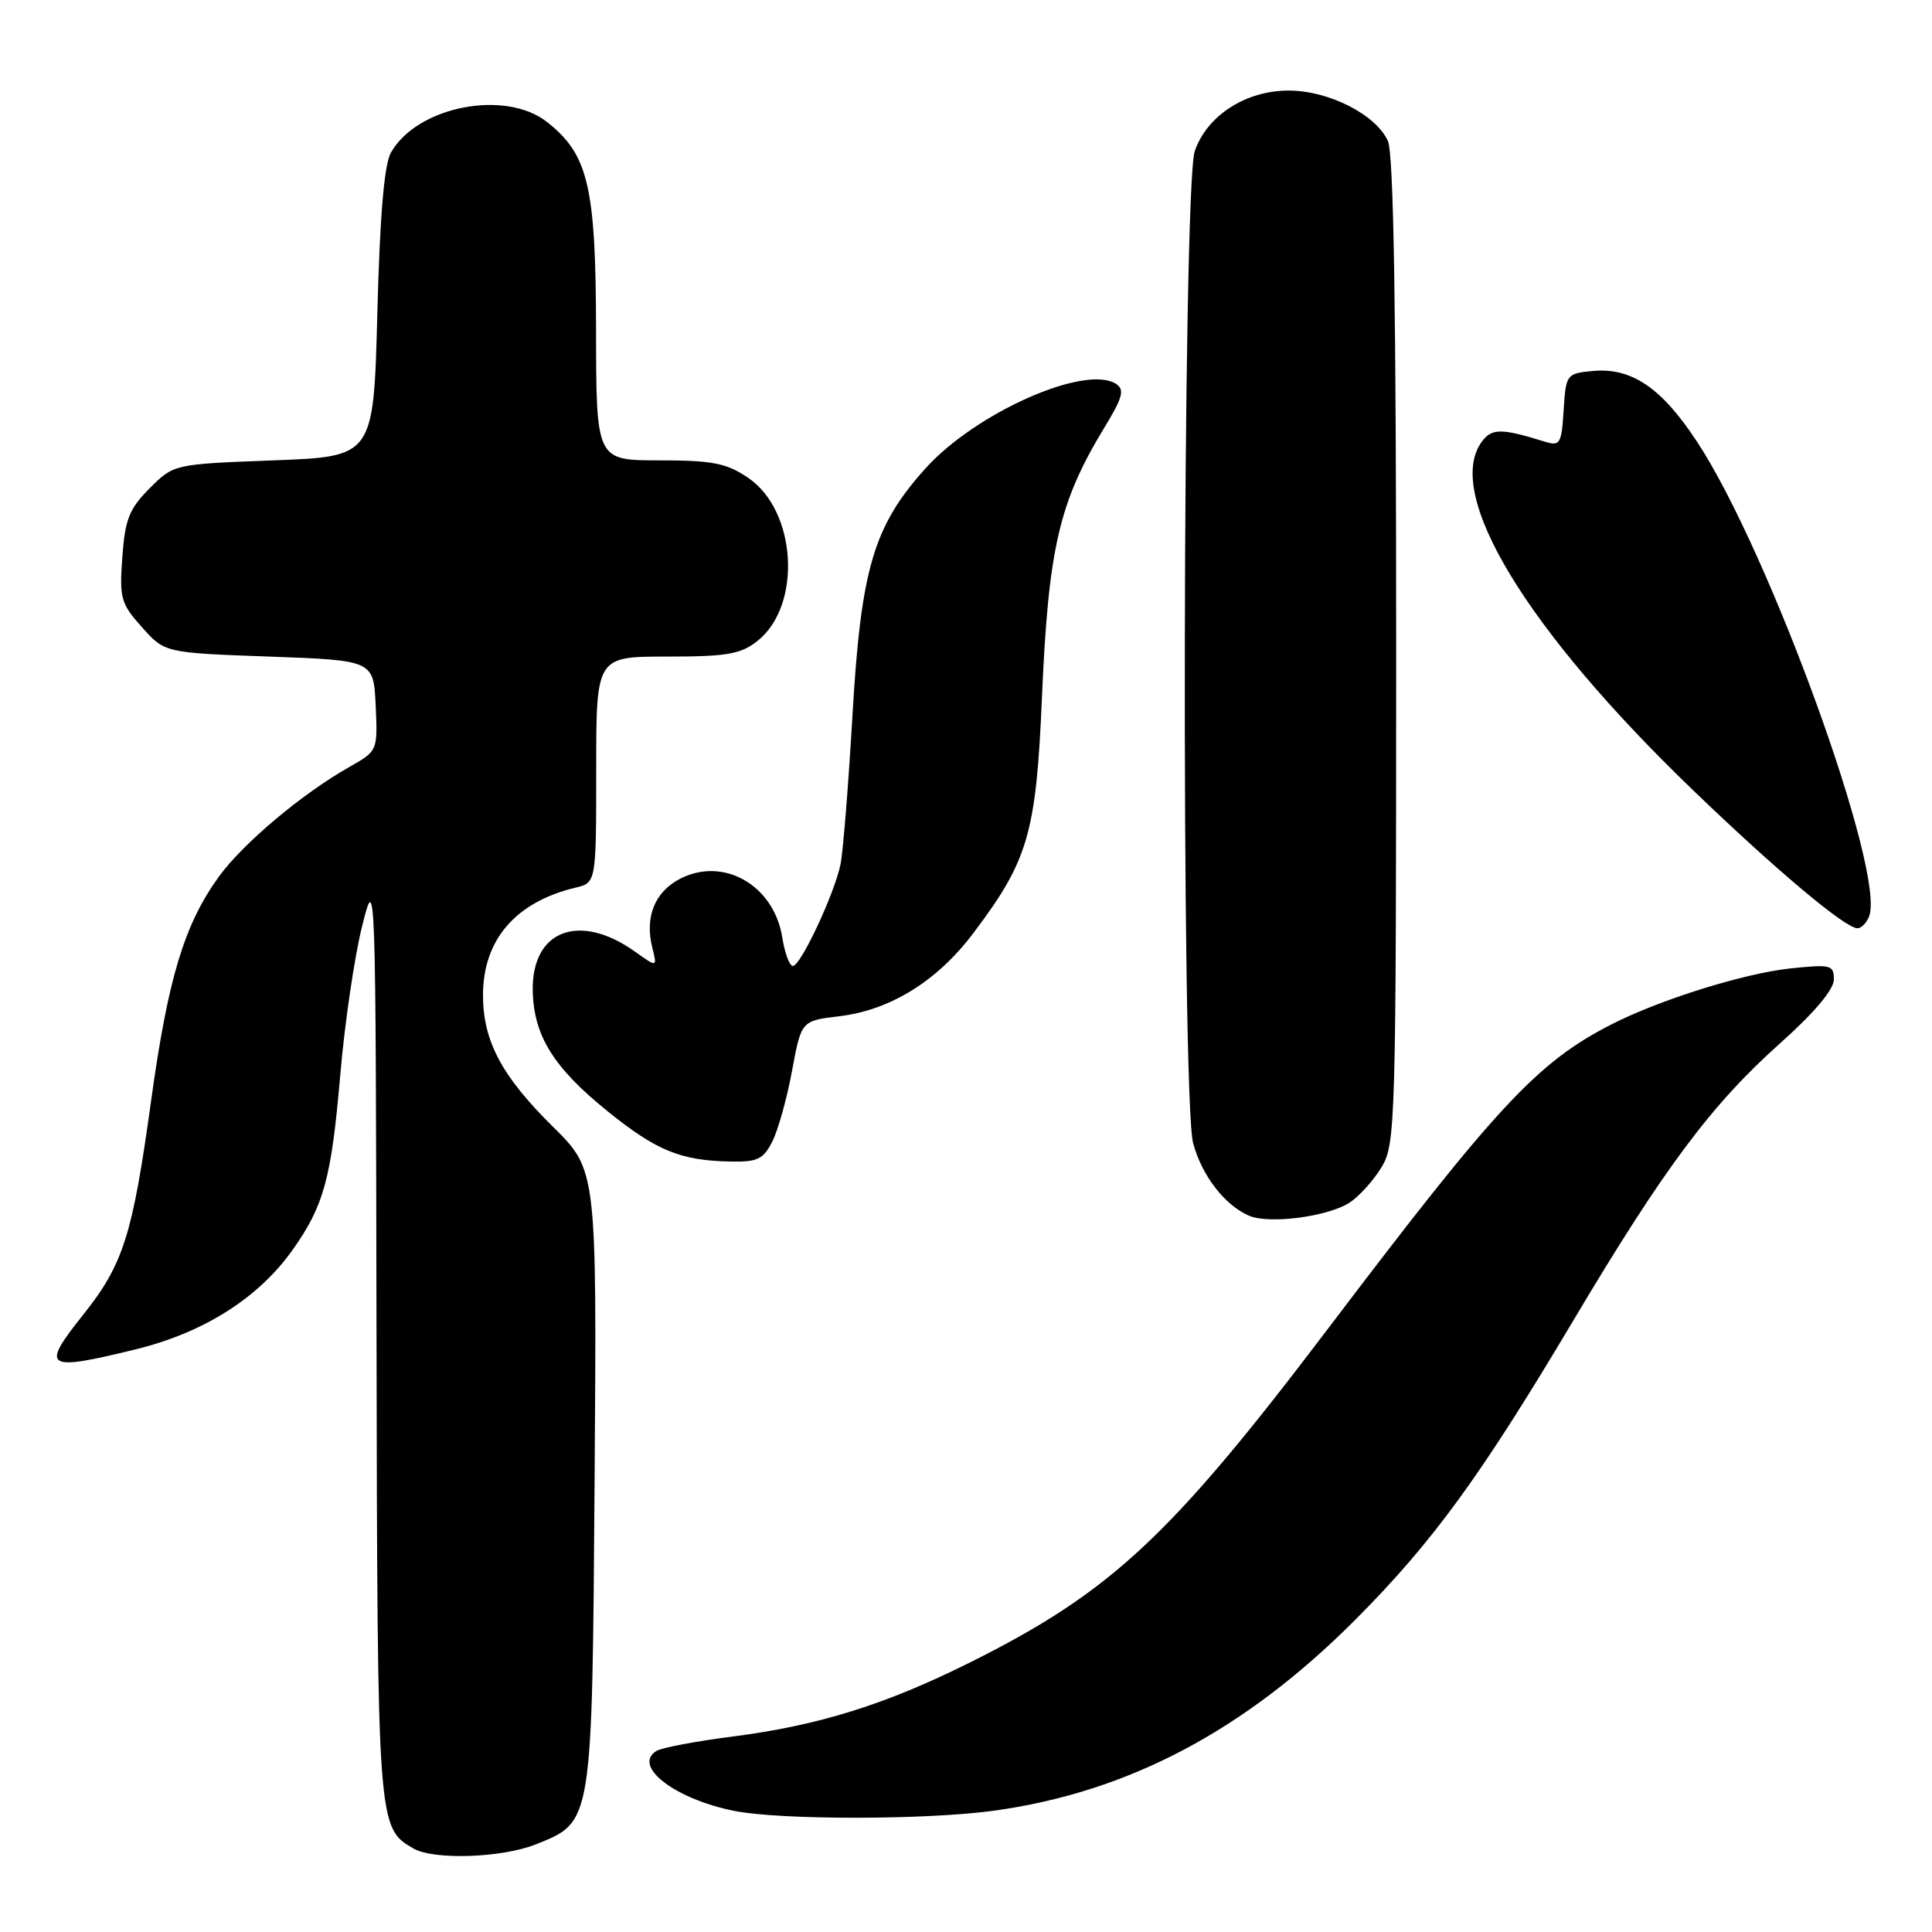 <?xml version="1.0" encoding="UTF-8" standalone="no"?>
<!DOCTYPE svg PUBLIC "-//W3C//DTD SVG 1.1//EN" "http://www.w3.org/Graphics/SVG/1.1/DTD/svg11.dtd" >
<svg xmlns="http://www.w3.org/2000/svg" xmlns:xlink="http://www.w3.org/1999/xlink" version="1.1" viewBox="0 0 256 256">
 <g >
 <path fill="currentColor"
d=" M 71.02 244.38 C 78.54 241.37 78.46 241.84 78.79 195.77 C 79.08 155.03 79.08 155.03 73.24 149.27 C 66.46 142.57 64.00 137.93 64.00 131.85 C 64.01 124.52 68.31 119.53 76.25 117.62 C 79.00 116.96 79.00 116.96 79.00 101.98 C 79.00 87.00 79.00 87.00 88.37 87.00 C 96.30 87.00 98.13 86.69 100.34 84.95 C 106.31 80.25 105.59 67.65 99.10 63.29 C 96.24 61.36 94.39 61.00 87.35 61.00 C 79.00 61.00 79.00 61.00 78.98 43.75 C 78.95 24.69 77.96 20.48 72.49 16.17 C 66.95 11.81 55.30 14.08 51.81 20.20 C 50.91 21.78 50.34 28.46 50.00 41.50 C 49.50 60.50 49.50 60.50 36.27 61.00 C 23.03 61.50 23.03 61.50 19.83 64.70 C 17.12 67.42 16.57 68.80 16.21 73.81 C 15.81 79.27 16.01 79.98 18.81 83.11 C 21.83 86.50 21.83 86.50 35.67 87.00 C 49.50 87.50 49.50 87.50 49.78 93.50 C 50.05 99.50 50.05 99.50 46.22 101.67 C 40.02 105.18 32.17 111.78 29.01 116.15 C 24.42 122.49 22.27 129.59 20.02 145.87 C 17.56 163.69 16.34 167.54 11.02 174.21 C 5.34 181.34 5.94 181.74 18.00 178.79 C 27.01 176.58 34.25 171.99 38.77 165.62 C 42.93 159.75 43.91 156.14 45.09 142.40 C 45.66 135.70 46.95 126.91 47.95 122.86 C 49.78 115.50 49.78 115.50 49.89 176.80 C 50.01 242.00 50.02 242.16 54.75 244.92 C 57.44 246.49 66.50 246.19 71.02 244.38 Z  M 131.68 239.93 C 149.49 237.48 164.94 229.32 179.59 214.62 C 189.85 204.32 196.18 195.63 208.46 175.00 C 220.50 154.76 226.76 146.37 235.93 138.19 C 240.40 134.20 243.00 131.11 243.00 129.79 C 243.00 127.86 242.60 127.76 237.25 128.32 C 231.06 128.98 219.91 132.47 213.48 135.76 C 203.69 140.78 198.37 146.49 176.01 176.00 C 155.08 203.63 147.23 210.95 128.50 220.30 C 117.32 225.87 108.47 228.64 97.07 230.10 C 92.22 230.72 87.67 231.58 86.98 232.01 C 83.74 234.02 89.45 238.40 97.33 239.96 C 103.49 241.17 122.71 241.16 131.68 239.93 Z  M 178.80 159.37 C 180.06 158.56 181.97 156.45 183.04 154.70 C 184.92 151.61 184.99 149.16 185.00 86.30 C 185.00 40.89 184.67 20.36 183.90 18.67 C 182.30 15.17 176.06 12.00 170.76 12.00 C 165.06 12.00 159.93 15.31 158.31 20.03 C 156.69 24.73 156.50 145.63 158.10 151.50 C 159.27 155.80 162.28 159.69 165.50 161.09 C 168.14 162.23 175.91 161.23 178.80 159.37 Z  M 102.34 151.25 C 103.10 149.74 104.28 145.52 104.95 141.88 C 106.18 135.26 106.18 135.26 111.19 134.66 C 117.94 133.86 124.18 130.01 128.96 123.66 C 136.24 114.03 137.29 110.44 138.06 92.50 C 138.91 72.65 140.32 66.55 146.34 56.65 C 148.76 52.68 149.04 51.63 147.90 50.88 C 143.86 48.22 129.27 54.68 122.62 62.08 C 115.74 69.73 114.08 75.35 112.95 94.90 C 112.42 104.03 111.71 112.85 111.38 114.50 C 110.59 118.39 106.09 128.00 105.06 128.00 C 104.62 128.00 103.98 126.29 103.65 124.19 C 102.54 117.29 95.87 113.47 90.12 116.44 C 86.75 118.18 85.41 121.51 86.44 125.60 C 87.09 128.20 87.09 128.20 84.13 126.09 C 76.75 120.84 70.43 123.27 70.59 131.30 C 70.72 137.25 73.36 141.49 80.55 147.28 C 86.97 152.46 90.17 153.77 96.72 153.91 C 100.37 153.99 101.14 153.62 102.34 151.25 Z  M 247.67 121.41 C 249.89 115.64 234.49 73.17 224.88 58.55 C 220.15 51.35 216.18 48.67 211.00 49.16 C 207.58 49.49 207.49 49.61 207.19 54.35 C 206.91 58.83 206.71 59.15 204.69 58.52 C 198.92 56.73 197.67 56.73 196.34 58.54 C 191.31 65.43 202.19 83.38 224.31 104.68 C 235.33 115.29 244.51 123.00 246.12 123.00 C 246.64 123.00 247.34 122.29 247.67 121.41 Z "/>
</g>
</svg>
